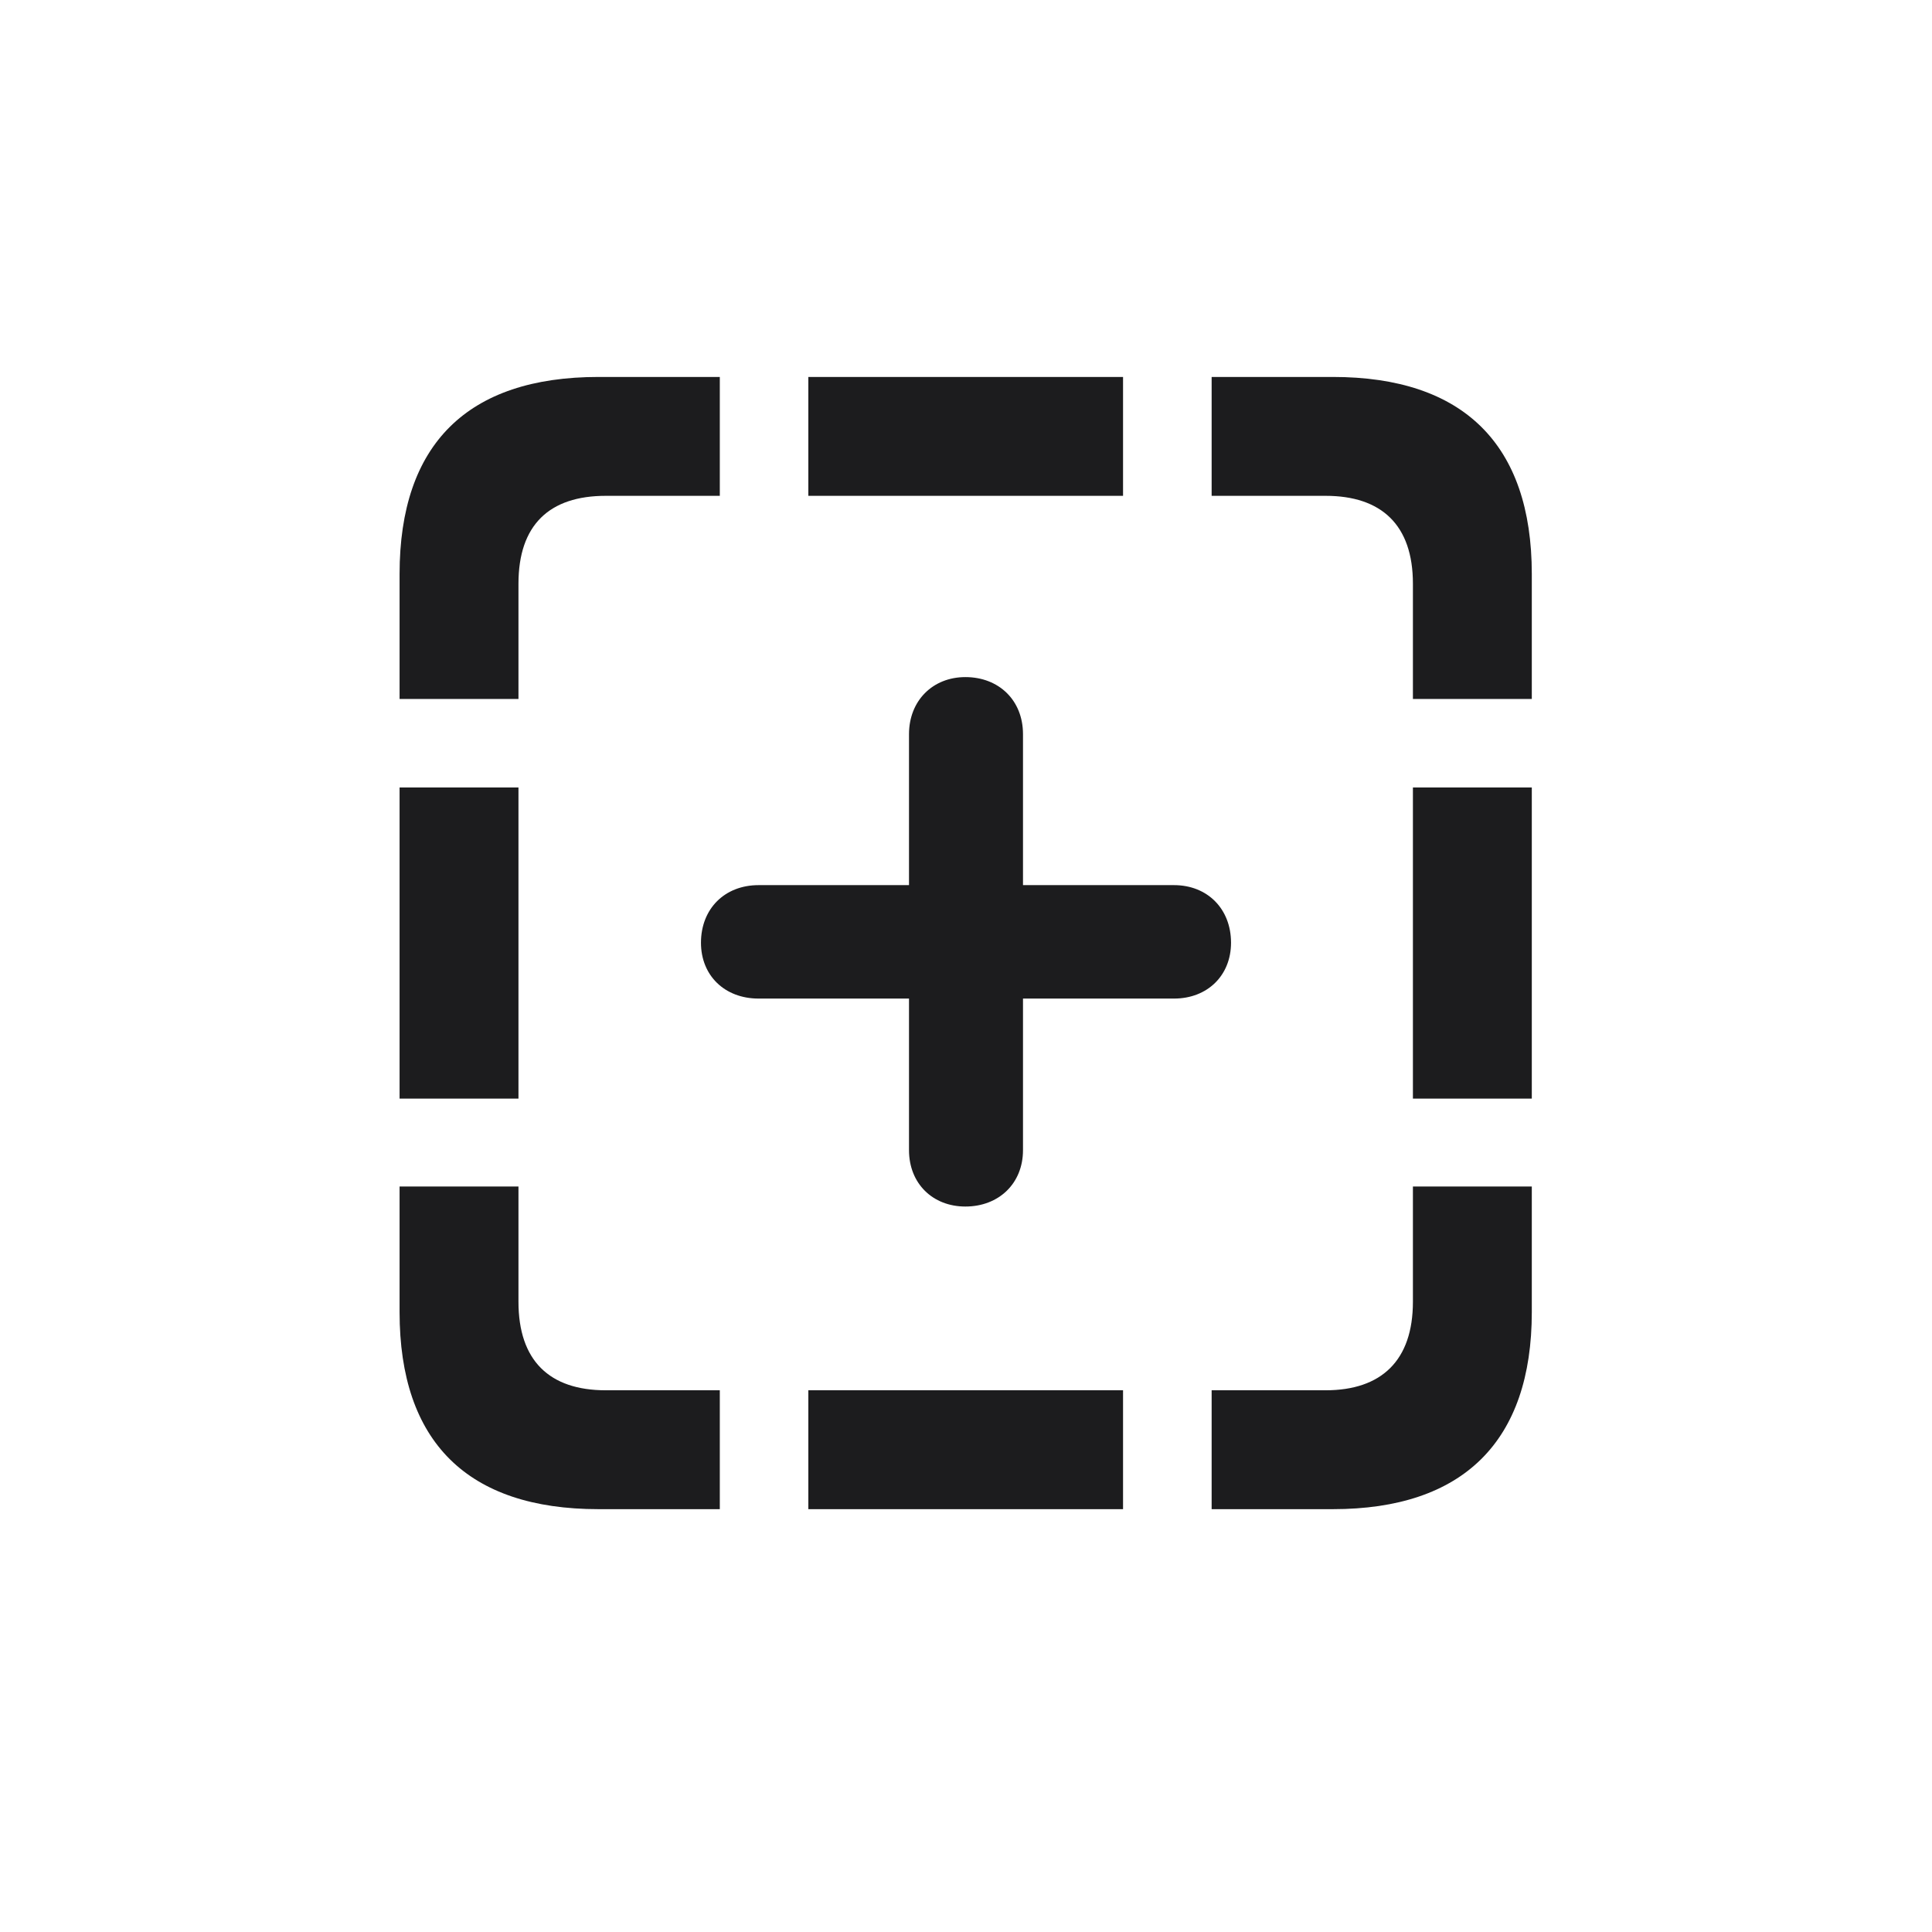 <svg width="28" height="28" viewBox="0 0 28 28" fill="none" xmlns="http://www.w3.org/2000/svg">
<path d="M5.791 10.13H7.514V8.46C7.514 7.607 7.962 7.186 8.779 7.186H10.432V5.463H8.674C6.775 5.463 5.791 6.438 5.791 8.319V10.13ZM11.715 7.186H16.276V5.463H11.715V7.186ZM20.477 10.13H22.2V8.319C22.2 6.438 21.207 5.463 19.317 5.463H17.56V7.186H19.212C20.02 7.186 20.477 7.607 20.477 8.46V10.13ZM10.159 13.663C10.159 14.138 10.502 14.472 10.994 14.472H13.174V16.669C13.174 17.152 13.517 17.486 13.991 17.486C14.475 17.486 14.826 17.152 14.826 16.669V14.472H17.015C17.498 14.472 17.841 14.138 17.841 13.663C17.841 13.171 17.498 12.828 17.015 12.828H14.826V10.64C14.826 10.148 14.475 9.813 13.991 9.813C13.517 9.813 13.174 10.156 13.174 10.64V12.828H10.994C10.502 12.828 10.159 13.171 10.159 13.663ZM20.477 15.922H22.2V11.413H20.477V15.922ZM5.791 15.922H7.514V11.413H5.791V15.922ZM17.56 21.872H19.317C21.207 21.872 22.2 20.888 22.2 19.016V17.196H20.477V18.866C20.477 19.719 20.02 20.149 19.212 20.149H17.56V21.872ZM8.674 21.872H10.432V20.149H8.779C7.962 20.149 7.514 19.719 7.514 18.866V17.196H5.791V19.016C5.791 20.896 6.775 21.872 8.674 21.872ZM11.715 21.872H16.276V20.149H11.715V21.872Z" fill="#1C1C1E"/>
</svg>
